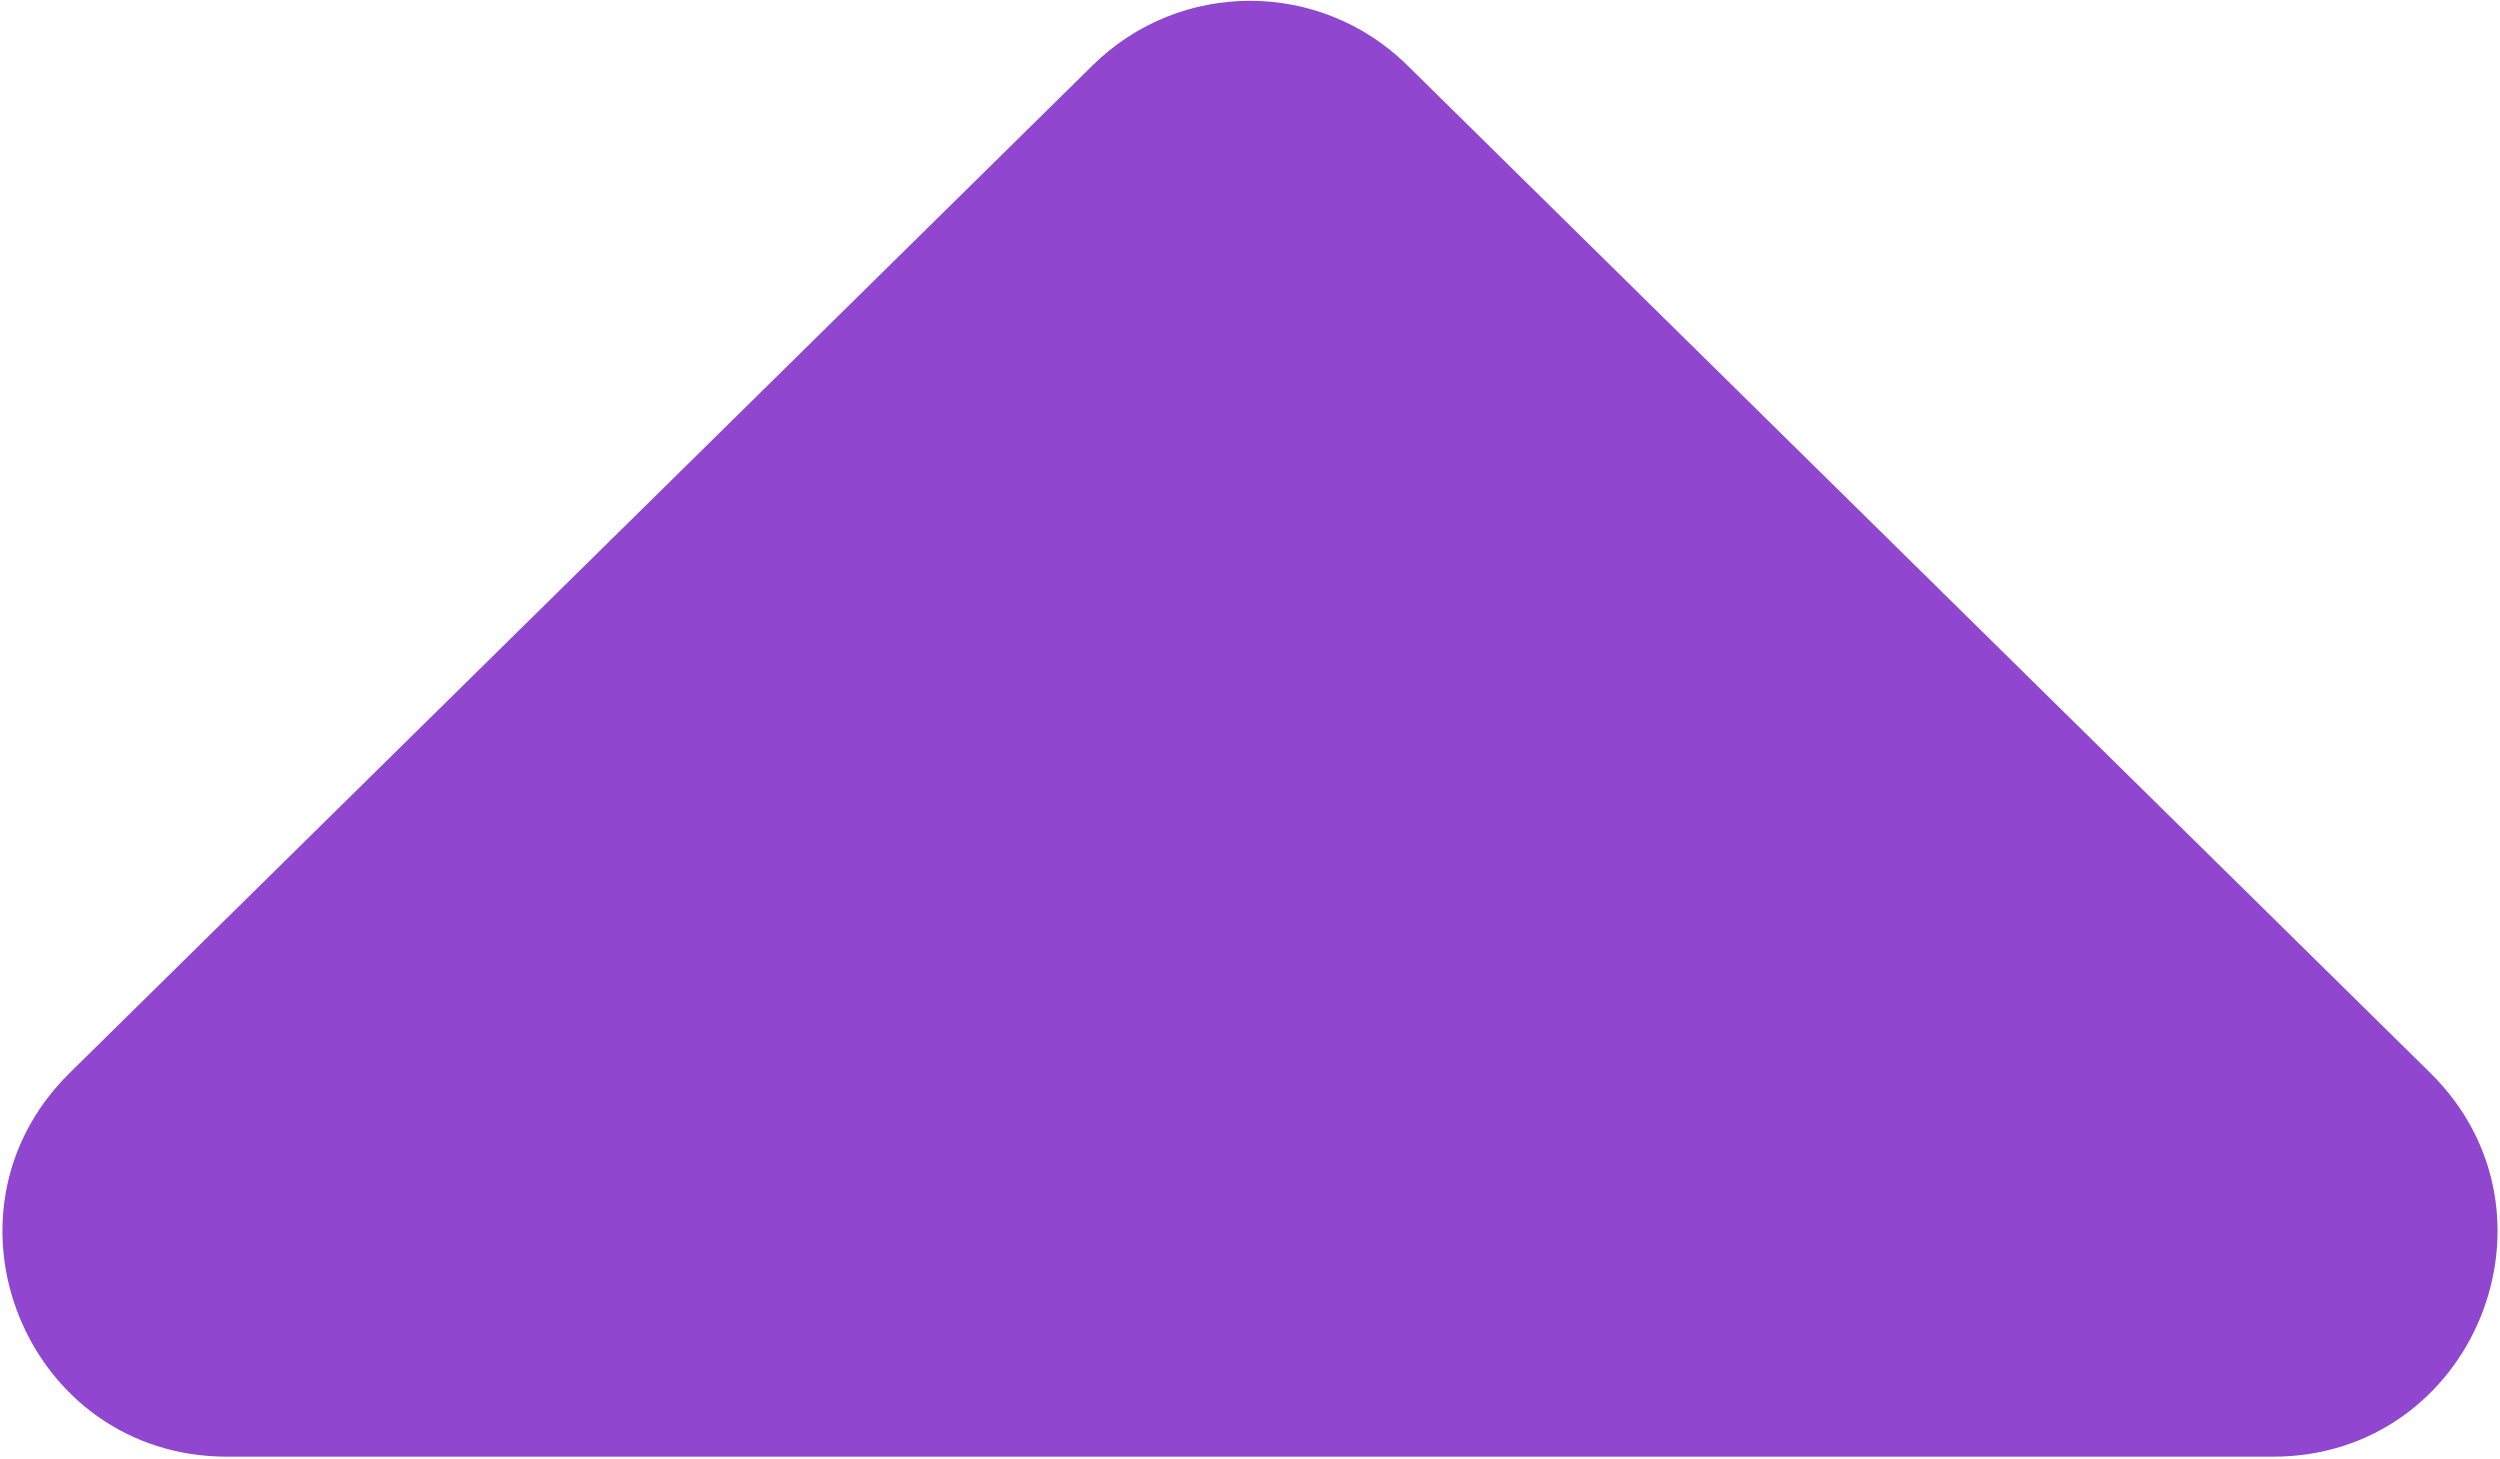 <svg width="502" height="293" viewBox="0 0 502 293" fill="none" xmlns="http://www.w3.org/2000/svg">
<path d="M219.422 13.104C236.939 -4.15 265.061 -4.15 282.578 13.104L487.999 215.44C516.678 243.689 496.676 292.5 456.421 292.5H45.579C5.324 292.5 -14.678 243.689 14.001 215.44L219.422 13.104Z" fill="#9046CF"/>
</svg>
